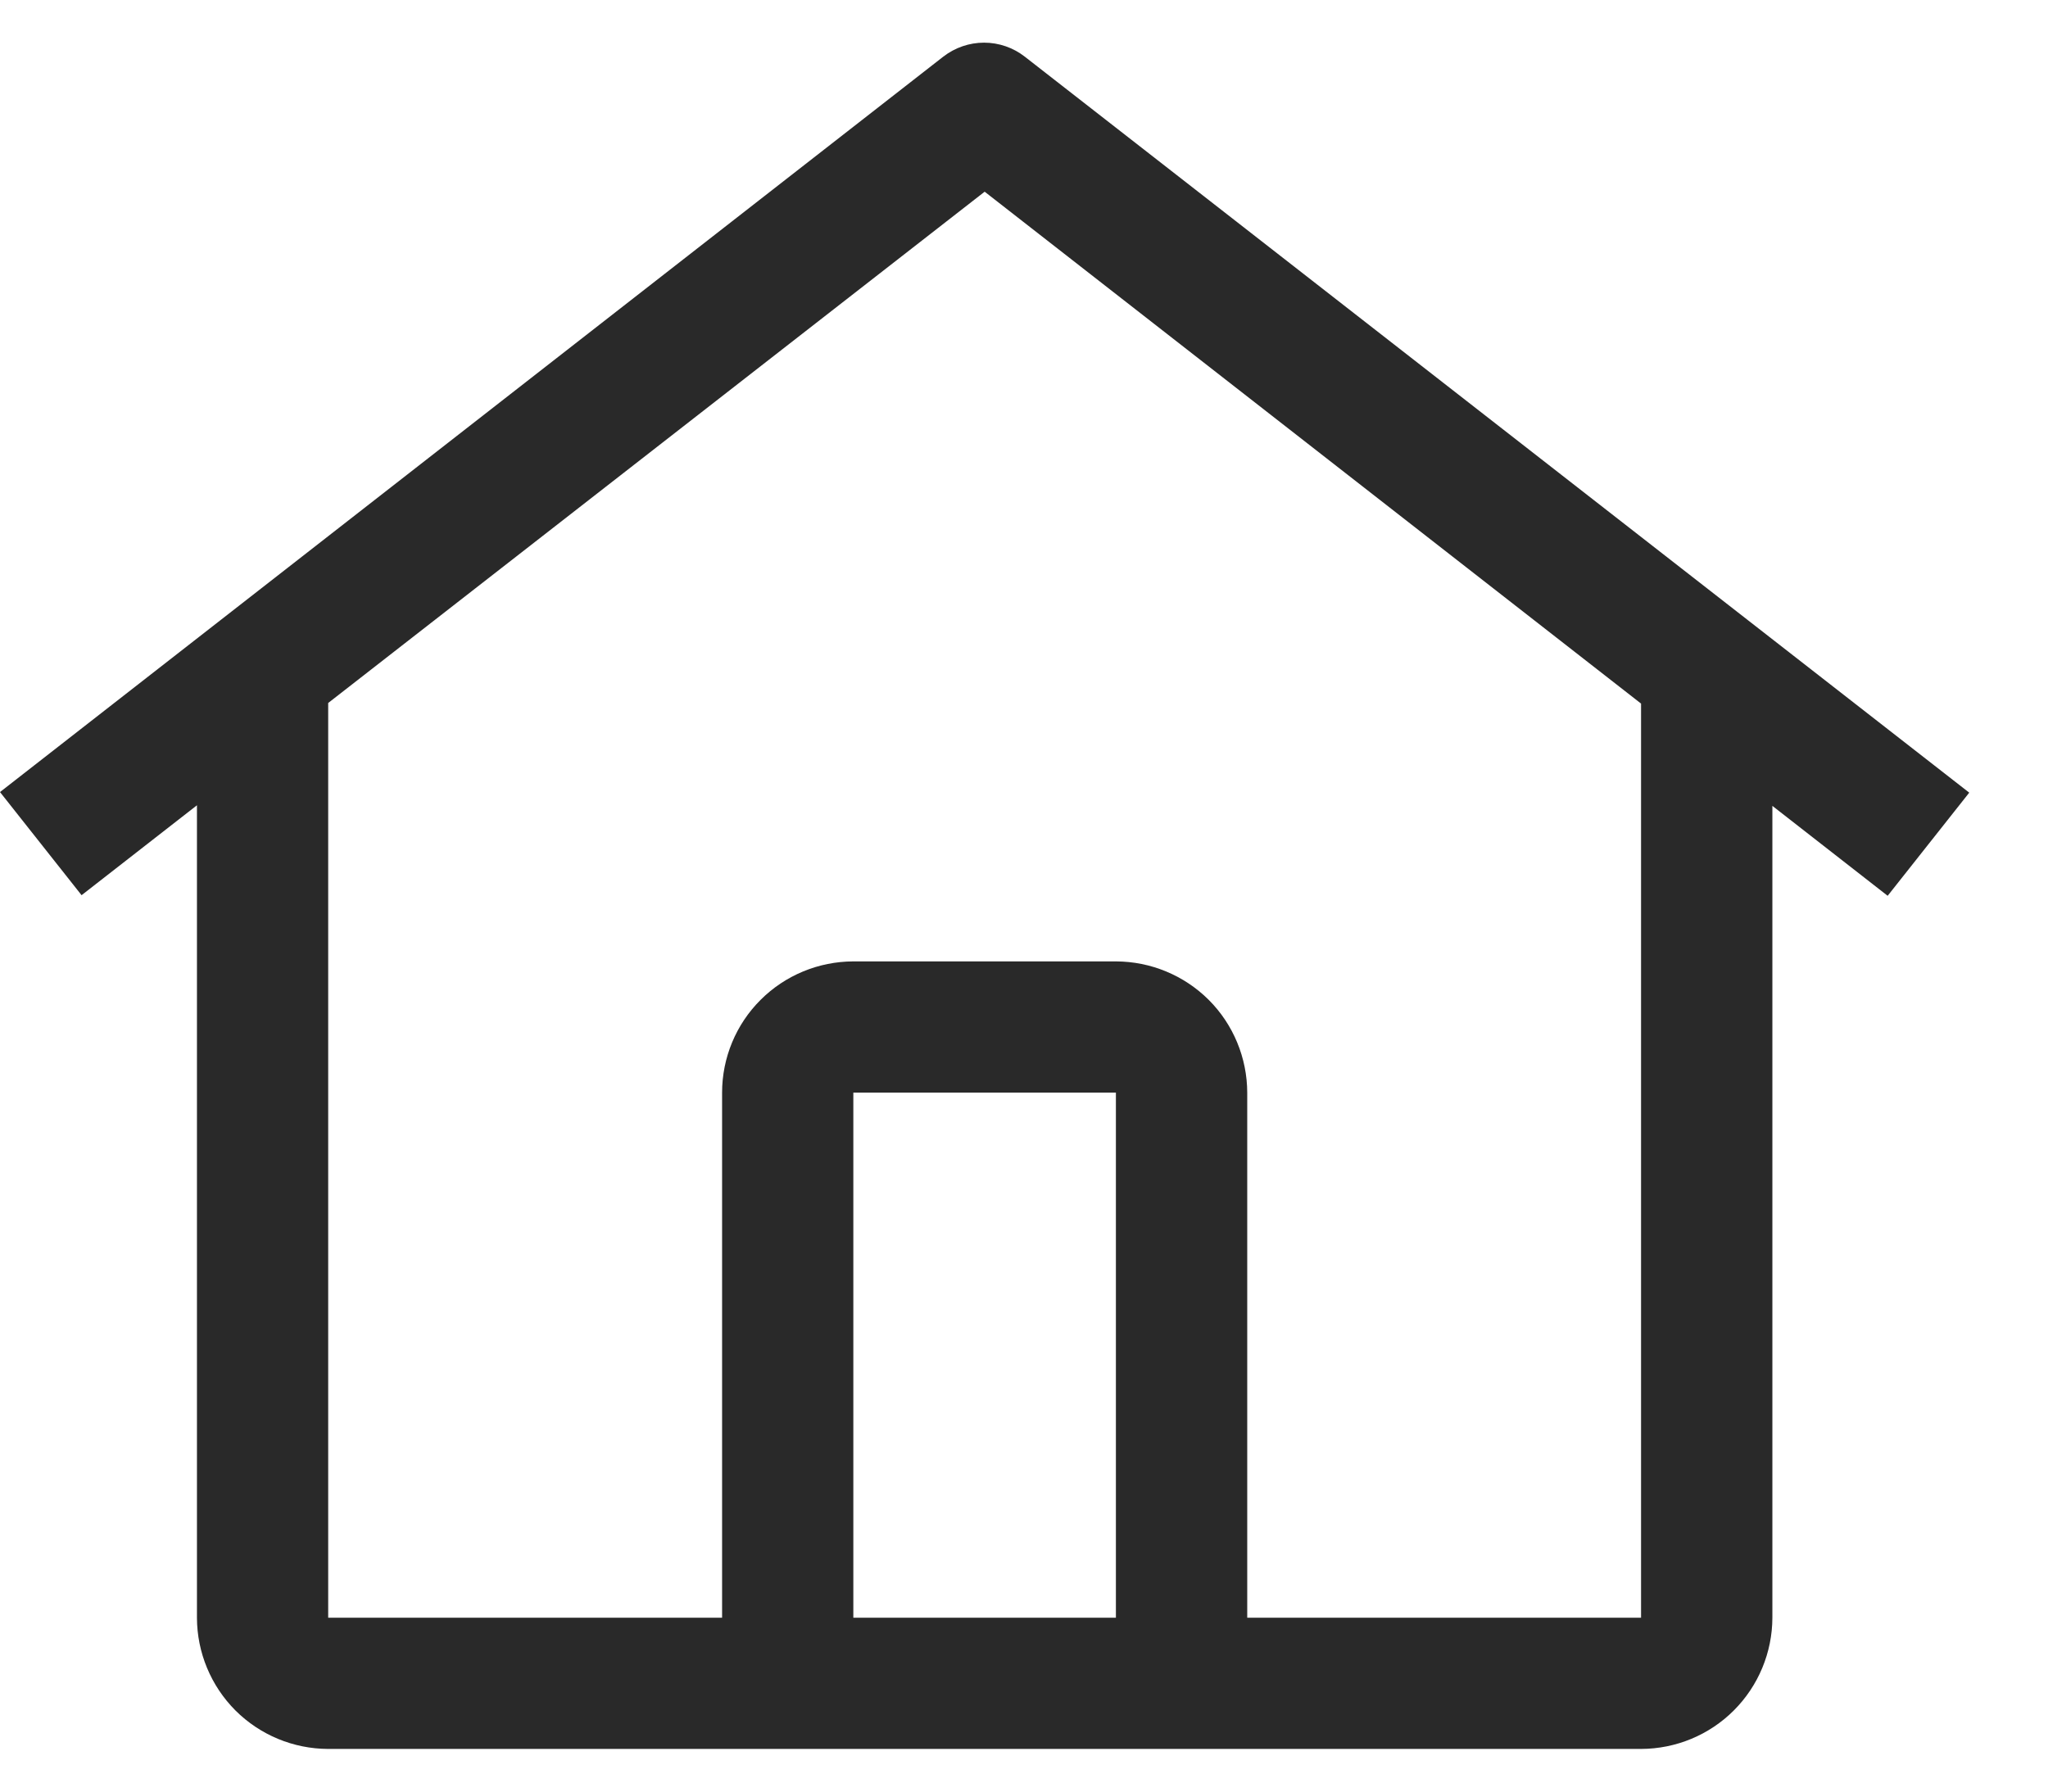 <svg width="24" height="21" viewBox="0 0 24 21" fill="none" xmlns="http://www.w3.org/2000/svg">
<path d="M12.009 0.664C11.873 0.558 11.705 0.5 11.532 0.5C11.359 0.5 11.191 0.558 11.054 0.664L0 9.284L0.956 10.493L2.308 9.439V18.962C2.309 19.369 2.471 19.76 2.759 20.049C3.048 20.337 3.438 20.499 3.846 20.5H19.231C19.639 20.499 20.03 20.337 20.318 20.049C20.607 19.76 20.769 19.369 20.77 18.962V9.446L22.121 10.5L23.077 9.291L12.009 0.664ZM13.077 18.962H10V12.807H13.077V18.962ZM14.616 18.962V12.807C14.615 12.4 14.453 12.008 14.165 11.72C13.876 11.432 13.485 11.27 13.077 11.269H10C9.592 11.27 9.201 11.432 8.913 11.72C8.624 12.008 8.462 12.4 8.462 12.807V18.962H3.846V8.24L11.539 2.247L19.231 8.247V18.962H14.616Z" fill="#292929"/>
</svg>
